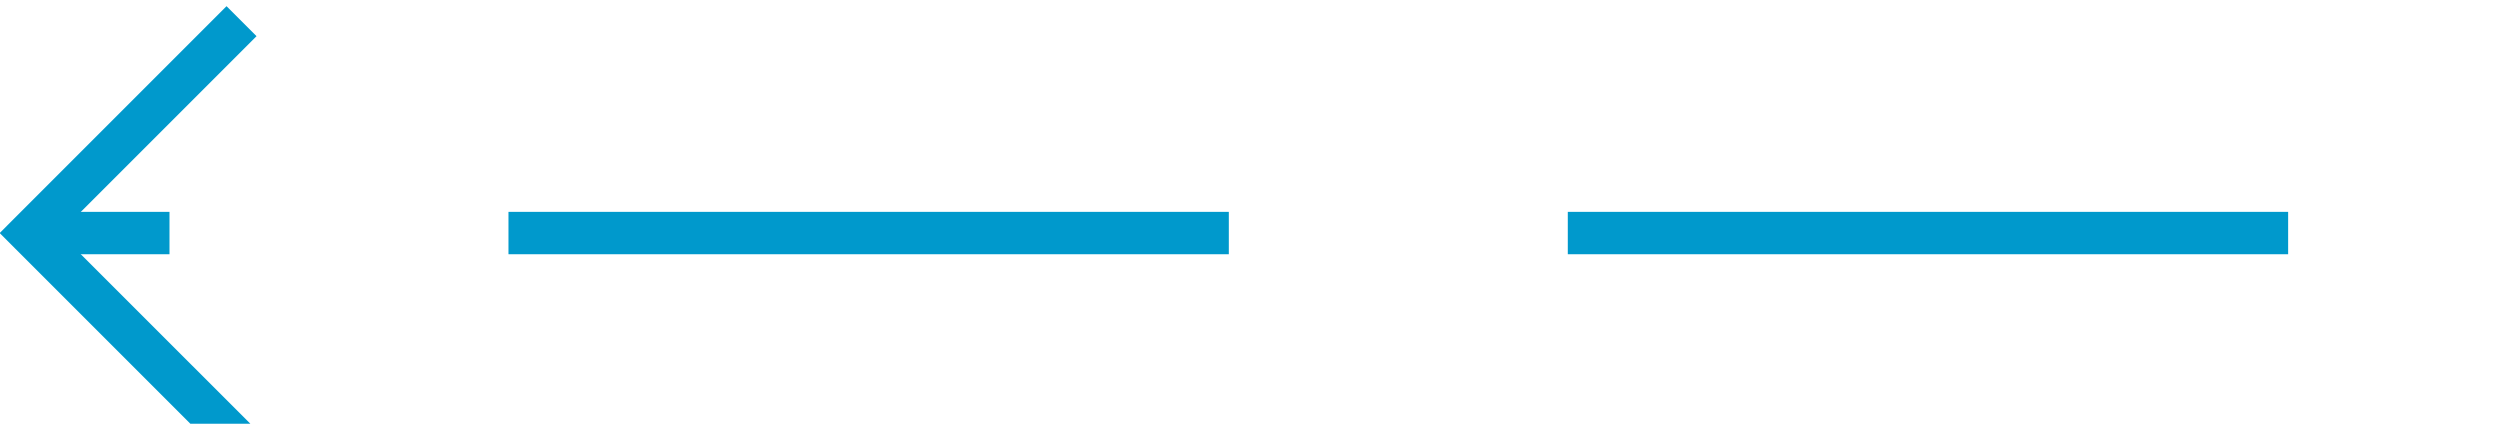 ﻿<?xml version="1.0" encoding="utf-8"?>
<svg version="1.1" xmlns:xlink="http://www.w3.org/1999/xlink" width="59px" height="10px" preserveAspectRatio="xMinYMid meet" viewBox="165 290  59 8" xmlns="http://www.w3.org/2000/svg">
  <path d="M 219 294.5  L 166 294.5  " stroke-width="1" stroke-dasharray="17,8" stroke="#0099cc" fill="none" />
  <path d="M 171.054 299.146  L 166.407 294.5  L 171.054 289.854  L 170.346 289.146  L 165.346 294.146  L 164.993 294.5  L 165.346 294.854  L 170.346 299.854  L 171.054 299.146  Z " fill-rule="nonzero" fill="#0099cc" stroke="none" />
</svg>